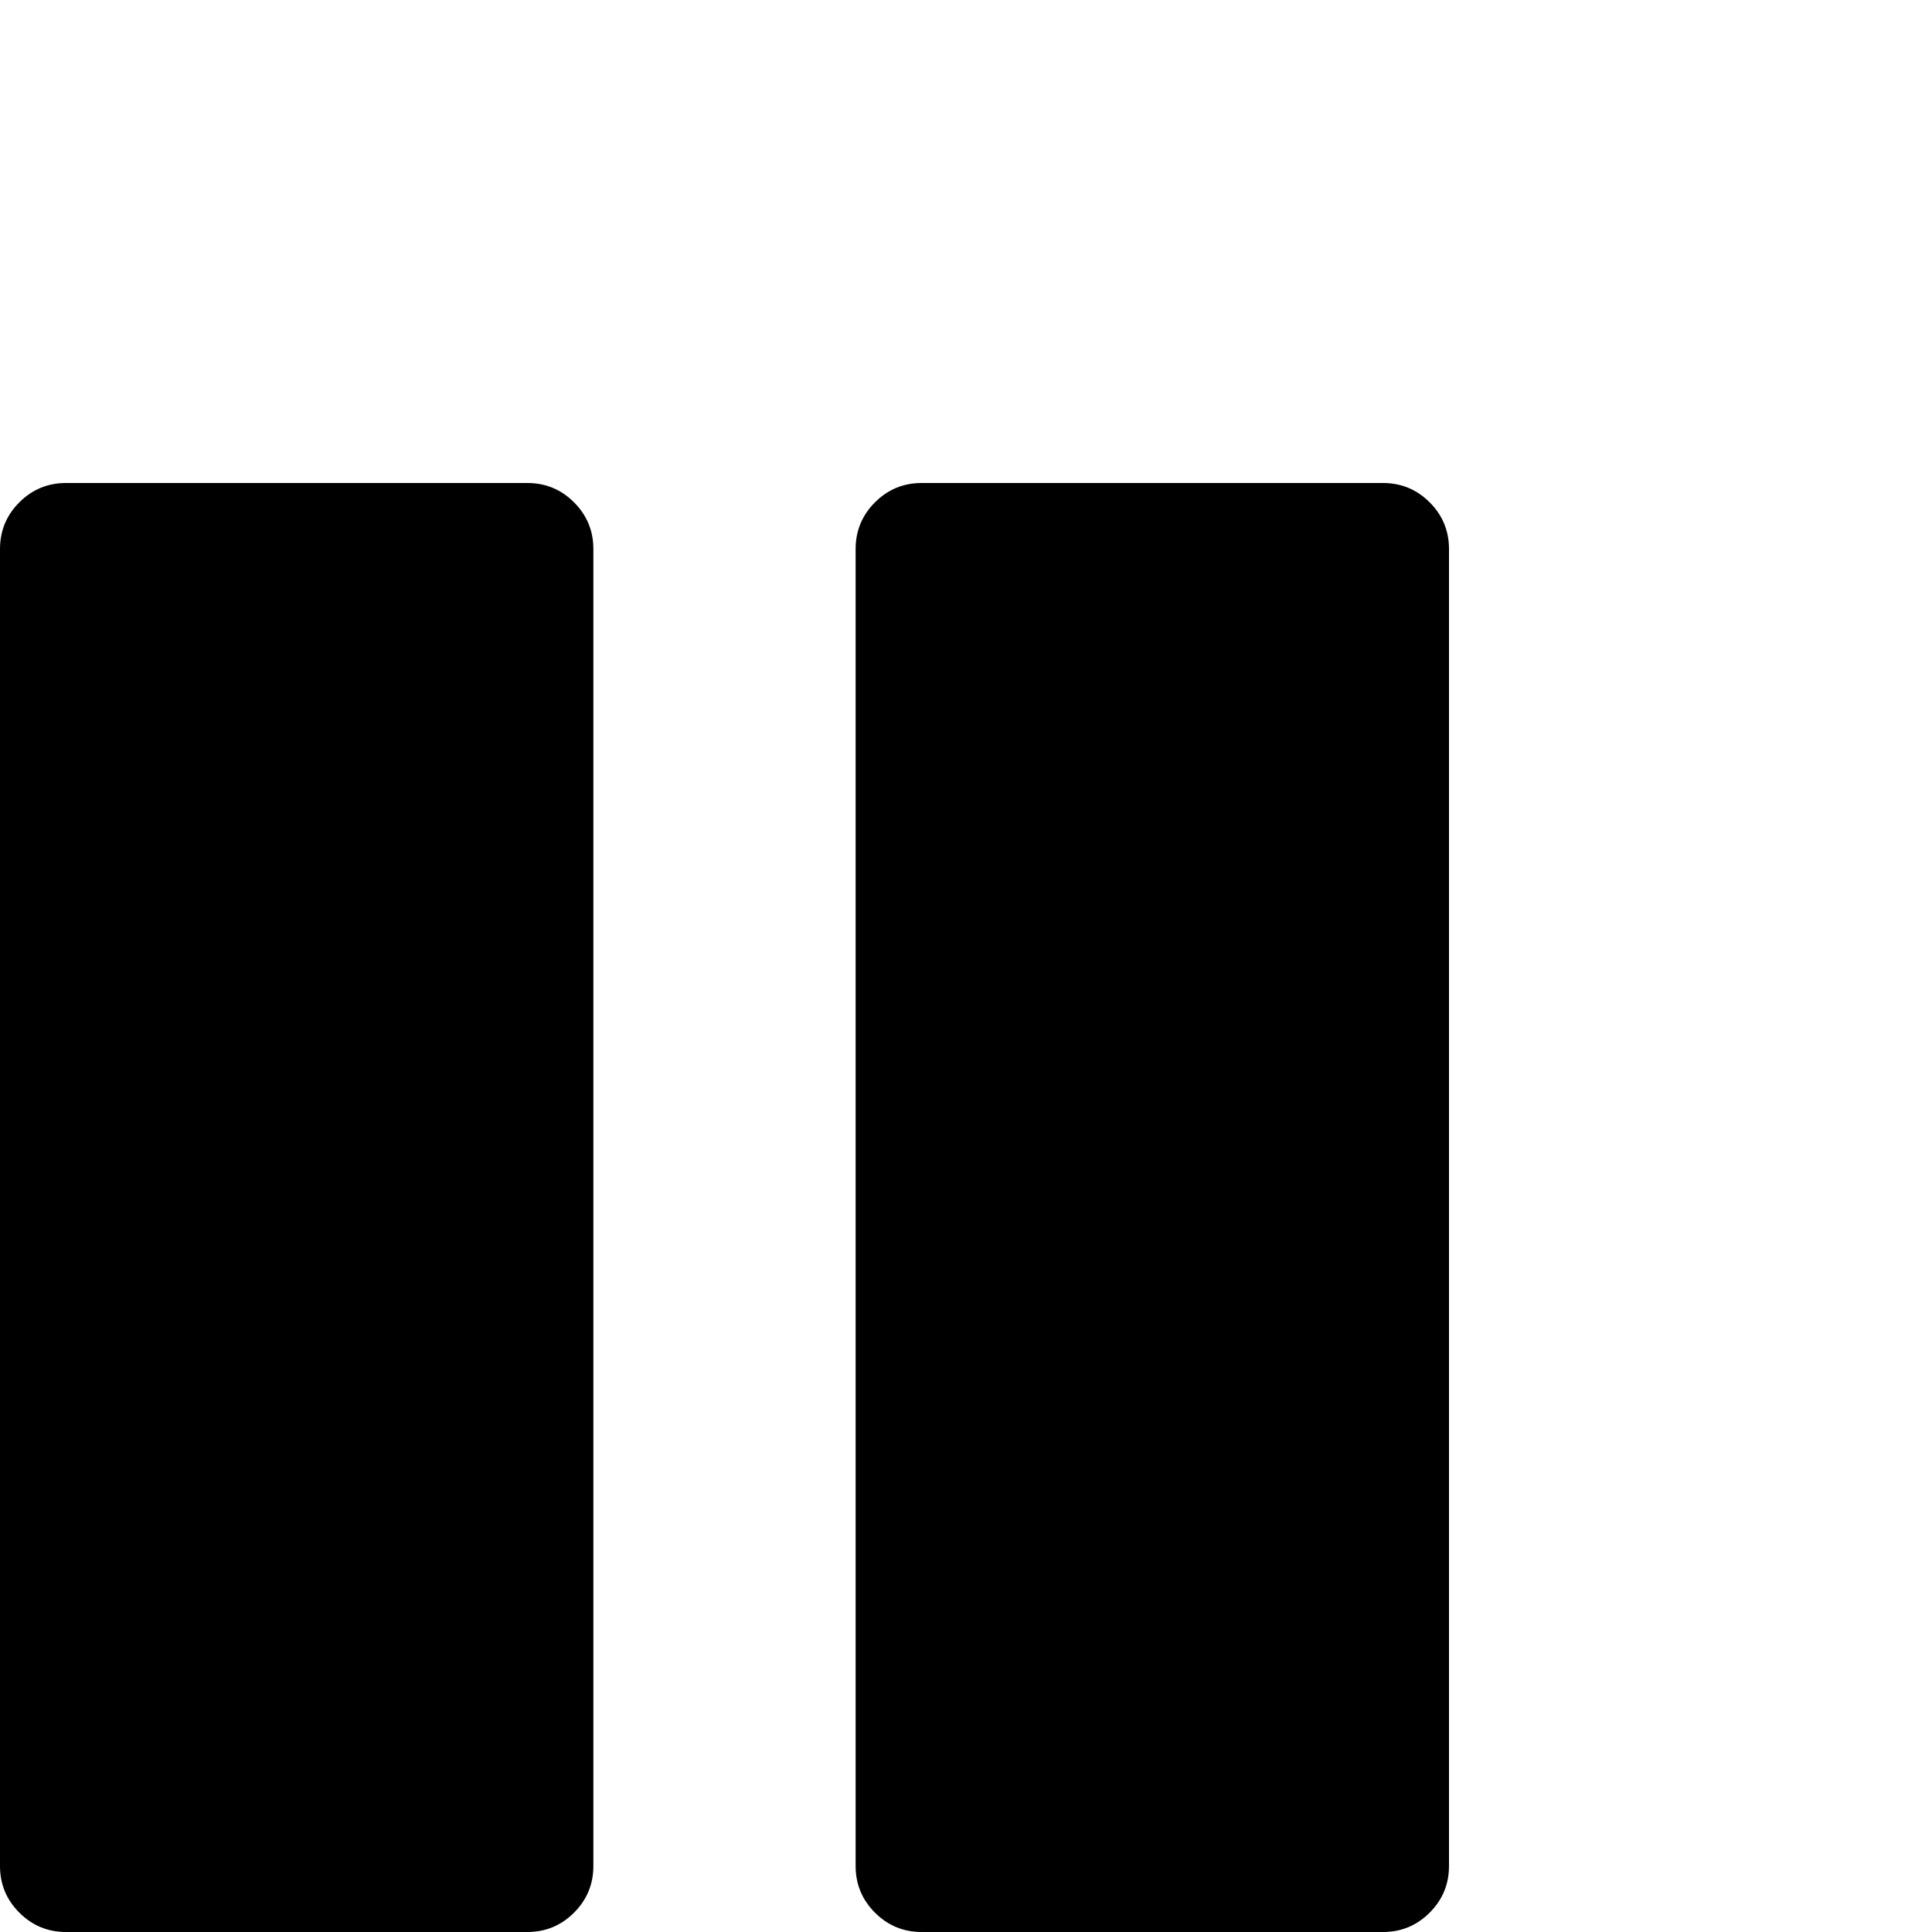 <?xml version="1.0" standalone="no"?>
<!DOCTYPE svg PUBLIC "-//W3C//DTD SVG 1.1//EN" "http://www.w3.org/Graphics/SVG/1.1/DTD/svg11.dtd" >
<svg viewBox="0 -512 2048 2048">
  <g transform="matrix(1 0 0 -1 0 1536)">
   <path fill="currentColor"
d="M0 70v1396q0 29 20.5 49.5t49.5 20.5h489q29 0 49.5 -20.5t20.5 -49.5v-1396q0 -29 -20.5 -49.5t-49.5 -20.5h-489q-29 0 -49.5 20.5t-20.5 49.5zM907 70v1396q0 29 20.5 49.5t49.5 20.5h489q29 0 49.5 -20.5t20.5 -49.5v-1396q0 -29 -20.5 -49.5t-49.5 -20.5h-489
q-29 0 -49.5 20.5t-20.5 49.5z" />
  </g>

</svg>
